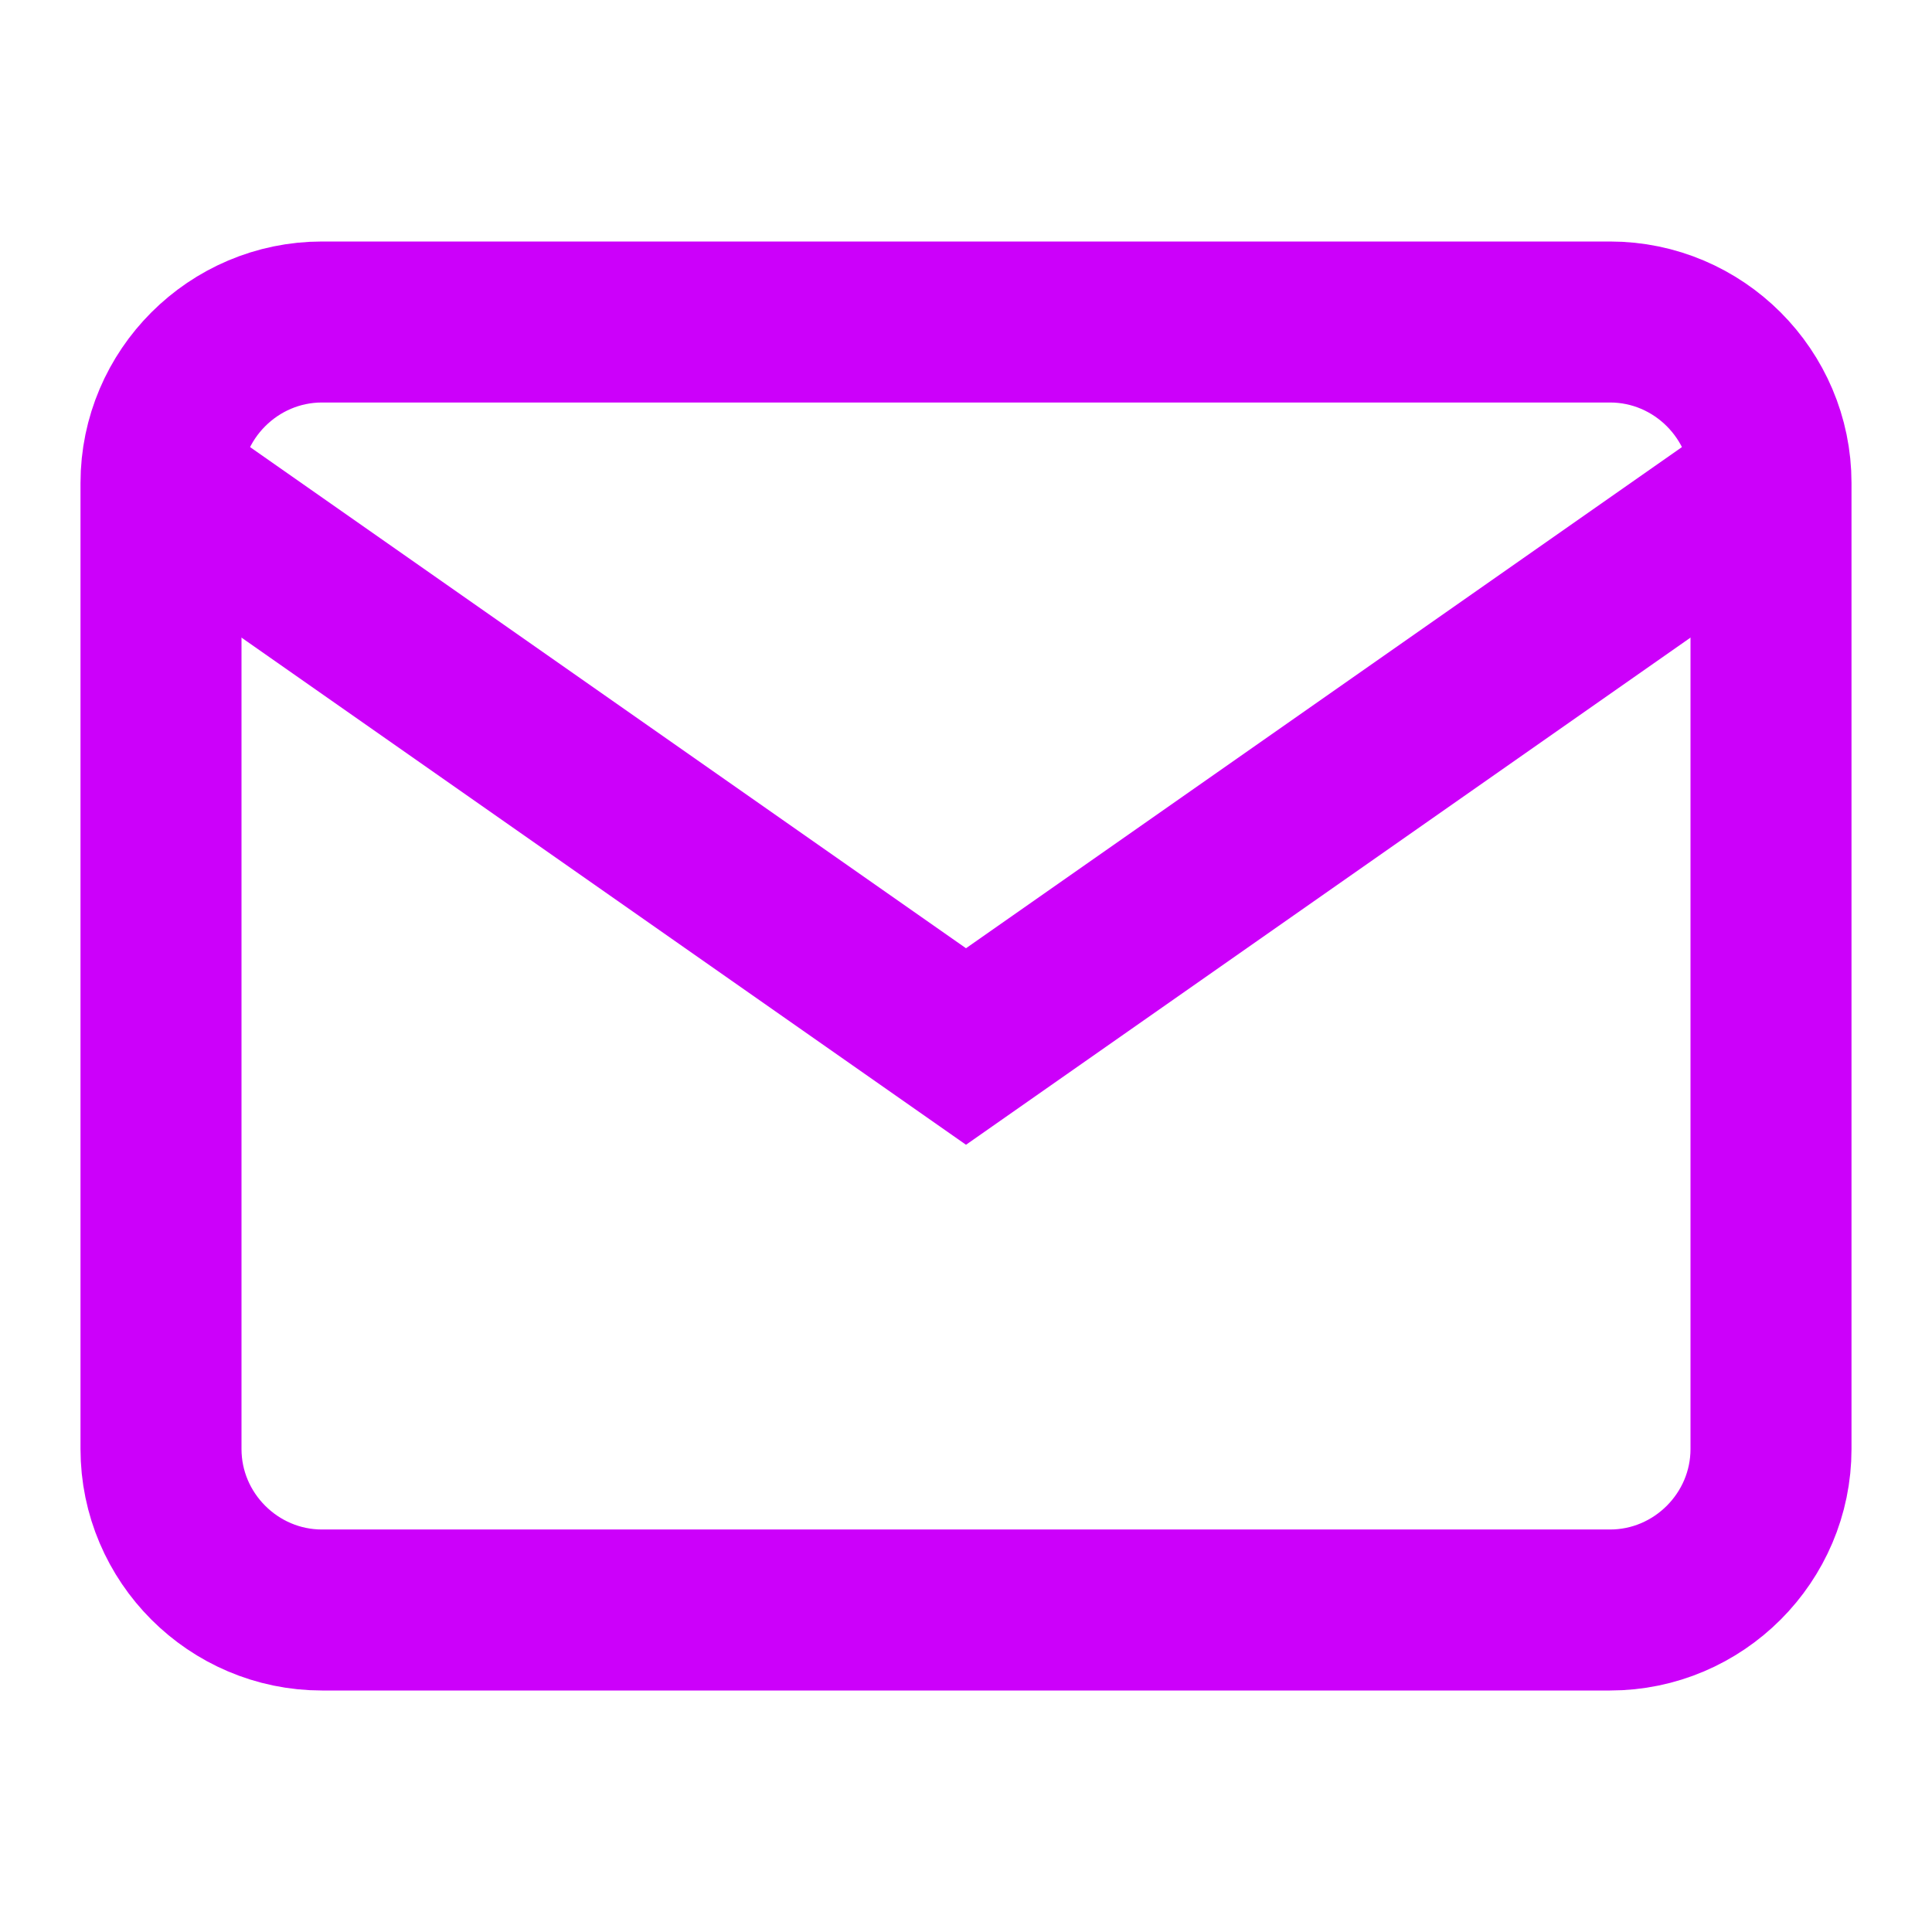 <svg
  width="24px"
  height="24px"
  viewBox="0 0 24 24"
  xmlns="http://www.w3.org/2000/svg"
>
  <path d="M20 4H4c-1.1 0-2 .9-2 2v12c0 1.1.9 2 2 2h16c1.1 0 2-.9 2-2V6c0-1.1-.9-2-2-2z" stroke="#CC00FA" stroke-width="2" fill="none"/>
  <path d="M22 6l-10 7L2 6" stroke="#CC00FA" stroke-width="2" fill="none"/>
</svg>

